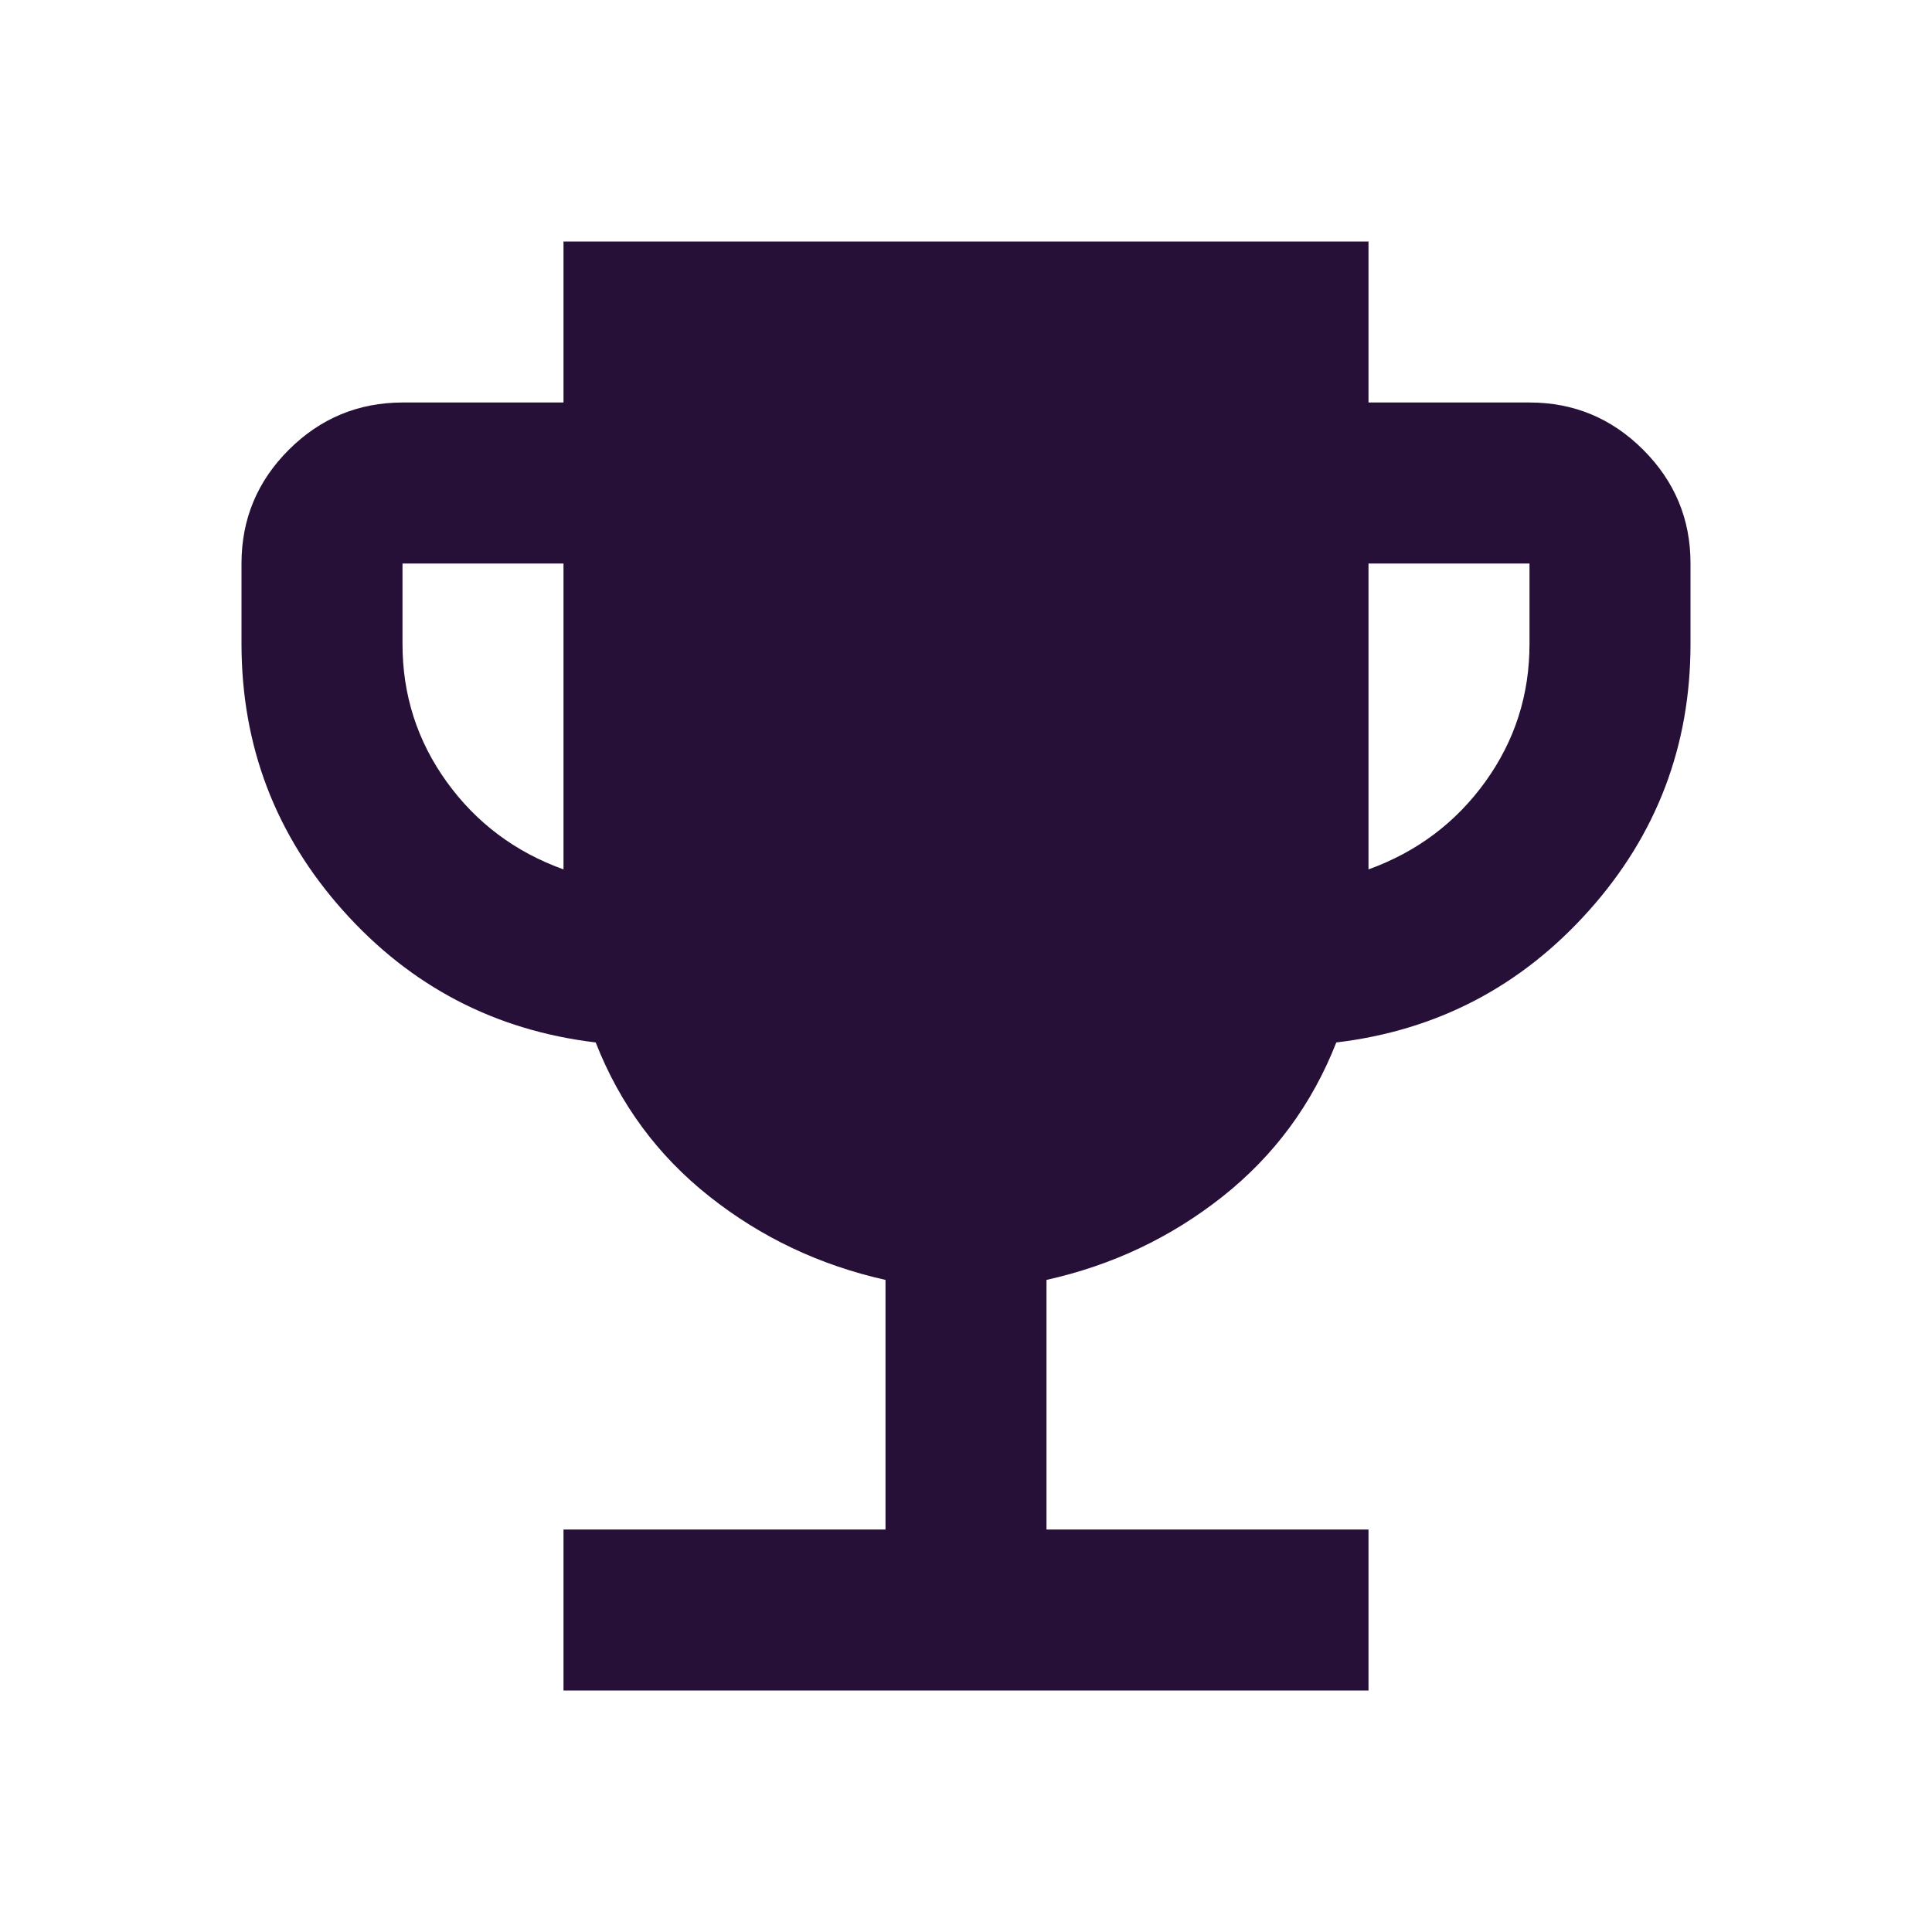 <svg width="21" height="21" viewBox="0 0 21 21" fill="none" xmlns="http://www.w3.org/2000/svg">
<path d="M6.125 18.375V16.625H9.625V13.912C8.91 13.752 8.273 13.45 7.711 13.005C7.15 12.561 6.738 12.003 6.475 11.331C5.381 11.2 4.466 10.723 3.73 9.899C2.994 9.075 2.626 8.109 2.625 7V6.125C2.625 5.644 2.796 5.232 3.139 4.889C3.482 4.547 3.894 4.376 4.375 4.375H6.125V2.625H14.875V4.375H16.625C17.106 4.375 17.518 4.546 17.861 4.889C18.204 5.232 18.376 5.644 18.375 6.125V7C18.375 8.108 18.007 9.075 17.27 9.899C16.533 10.723 15.618 11.201 14.525 11.331C14.262 12.002 13.851 12.56 13.29 13.005C12.728 13.45 12.09 13.753 11.375 13.912V16.625H14.875V18.375H6.125ZM6.125 9.45V6.125H4.375V7C4.375 7.554 4.535 8.054 4.856 8.499C5.177 8.944 5.6 9.261 6.125 9.45ZM14.875 9.45C15.4 9.26 15.823 8.943 16.144 8.498C16.465 8.053 16.625 7.554 16.625 7V6.125H14.875V9.45Z" fill="#271037"/>
</svg>
